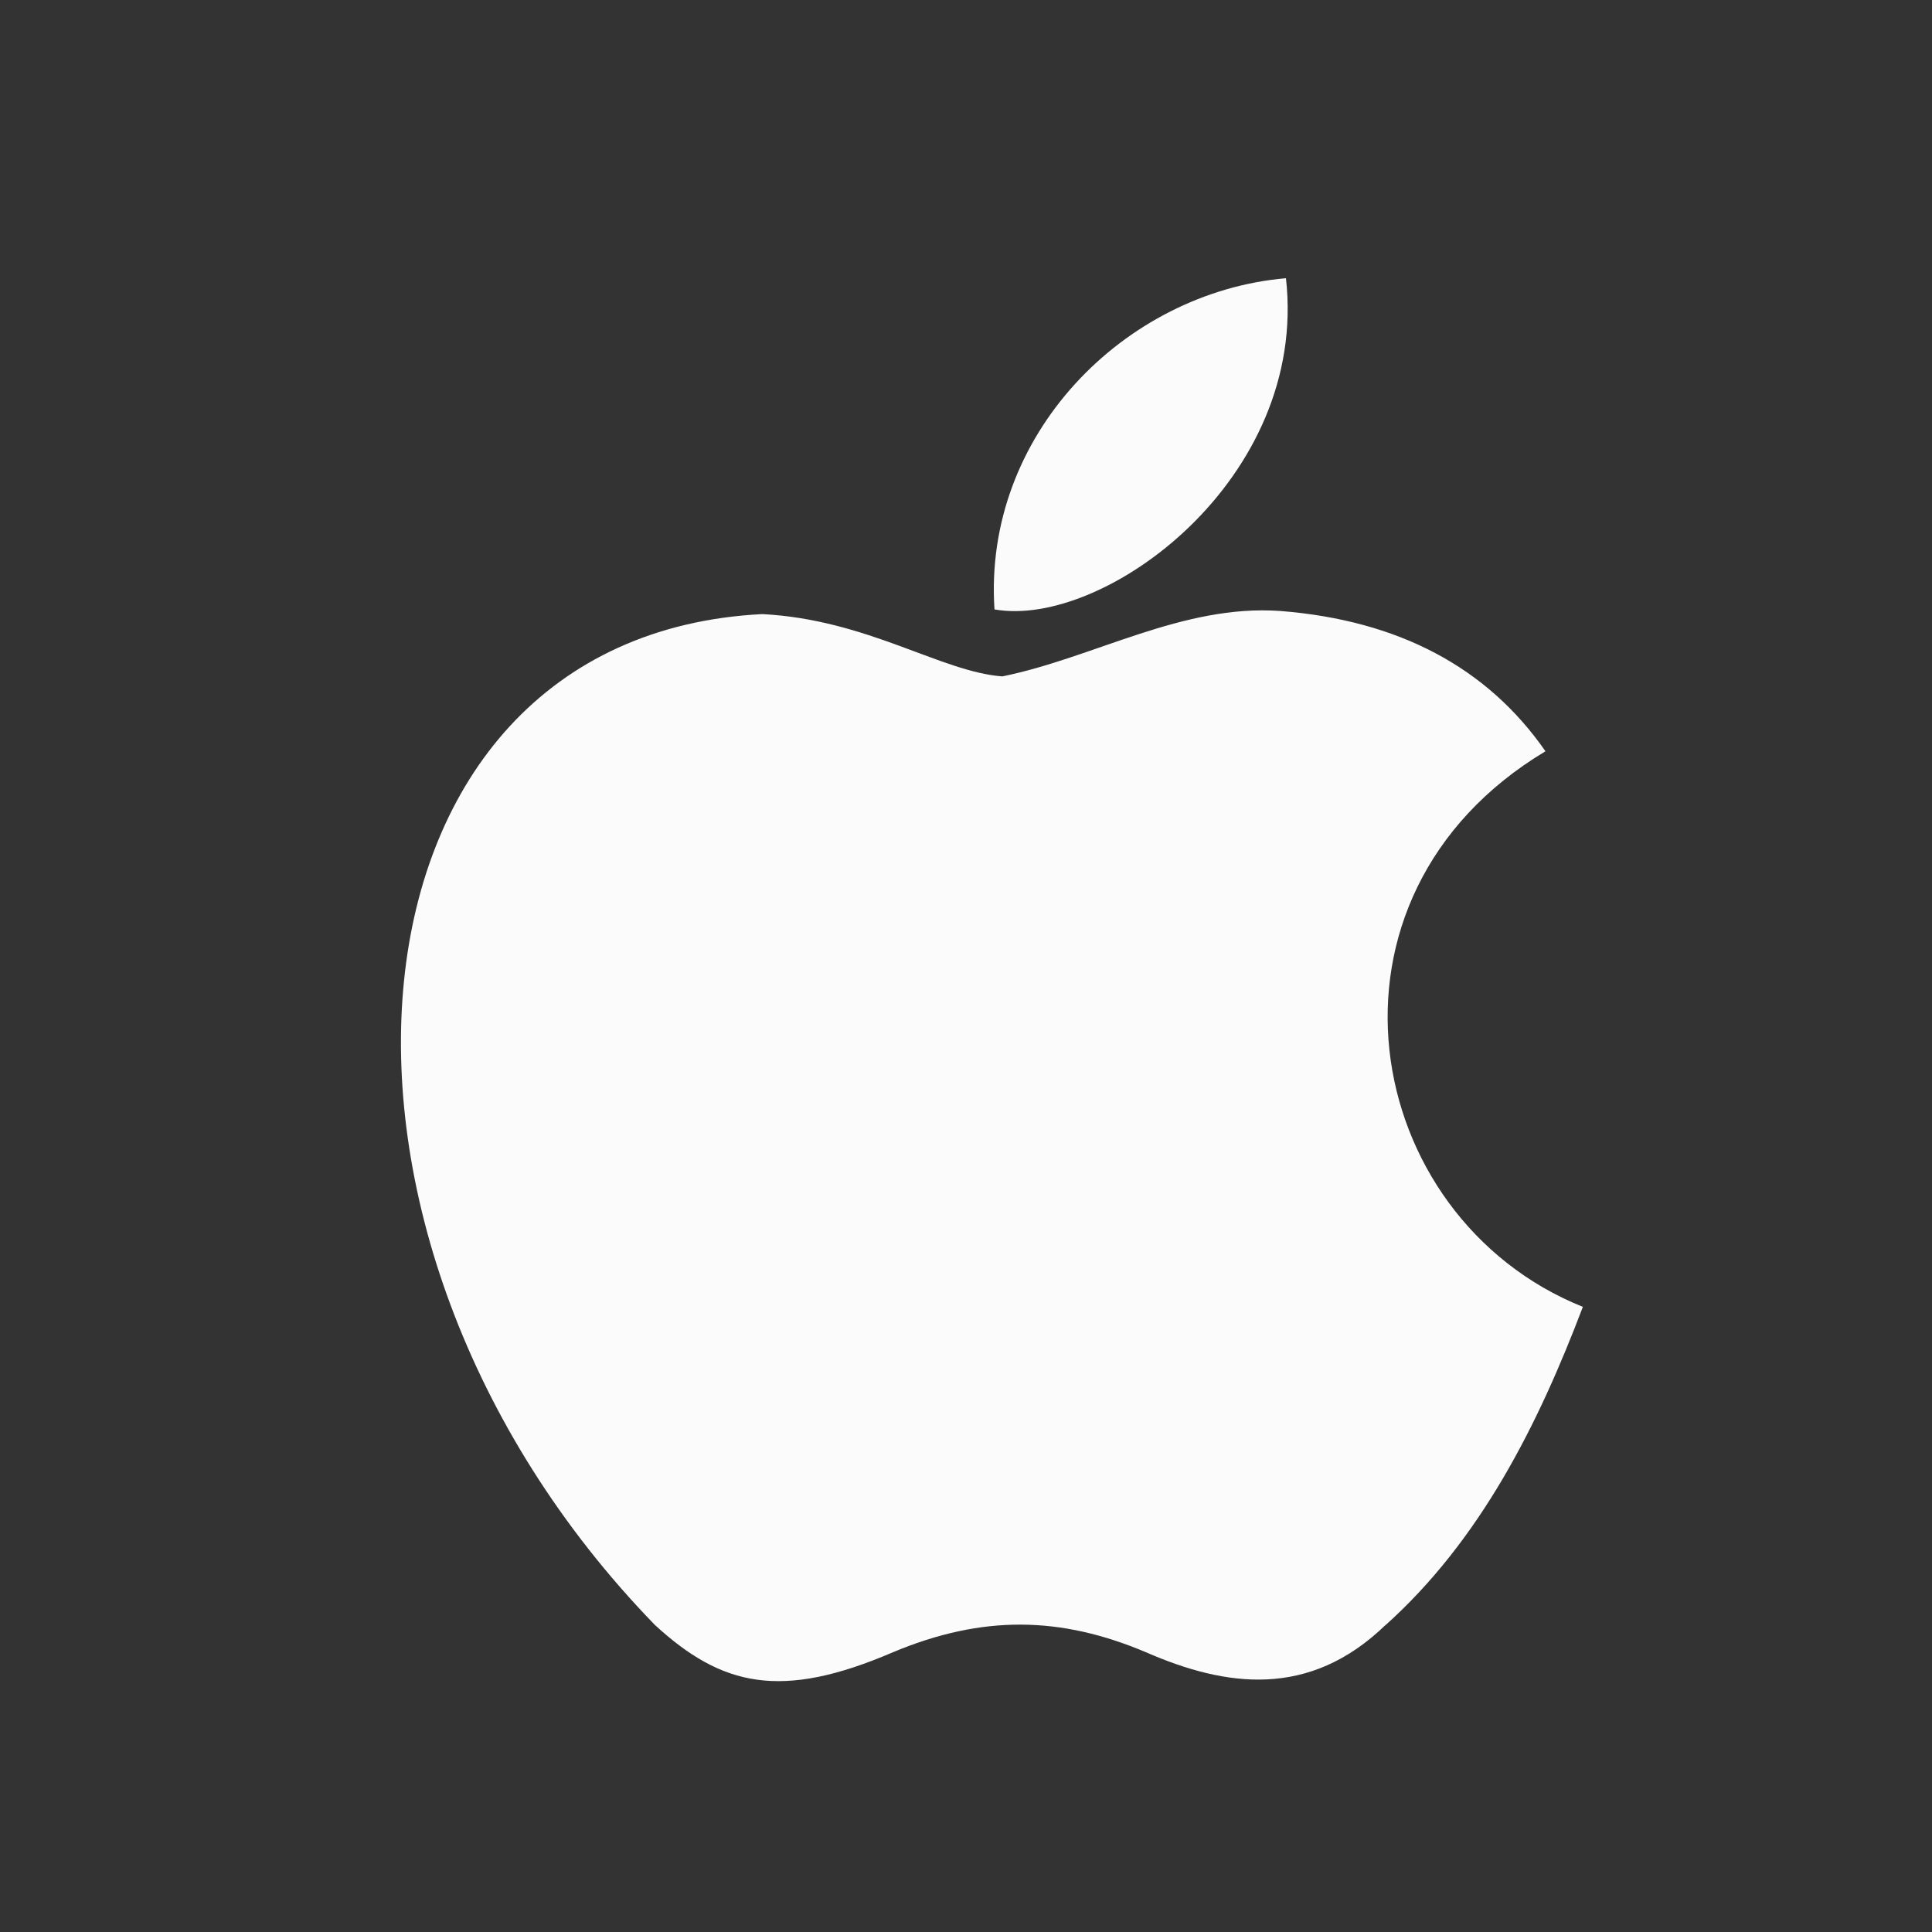 <svg width="28" height="28" viewBox="0 0 28 28" fill="none" xmlns="http://www.w3.org/2000/svg">
<rect x="0" y="0" width="28" height="28" fill="#333333" stroke="none"/>
<path d="M20.083 23.548C18.976 24.621 17.768 24.452 16.604 23.944C15.373 23.424 14.244 23.401 12.945 23.944C11.319 24.644 10.46 24.441 9.489 23.548C3.978 17.867 4.791 9.216 11.048 8.9C12.572 8.979 13.634 9.736 14.526 9.803C15.859 9.532 17.135 8.753 18.558 8.855C20.264 8.99 21.551 9.668 22.398 10.888C18.875 13 19.71 17.642 22.94 18.94C22.297 20.634 21.461 22.317 20.072 23.56L20.083 23.548ZM14.413 8.832C14.244 6.314 16.288 4.236 18.637 4.032C18.965 6.946 15.995 9.115 14.413 8.832Z" fill="#FBFBFB"/>
</svg>
